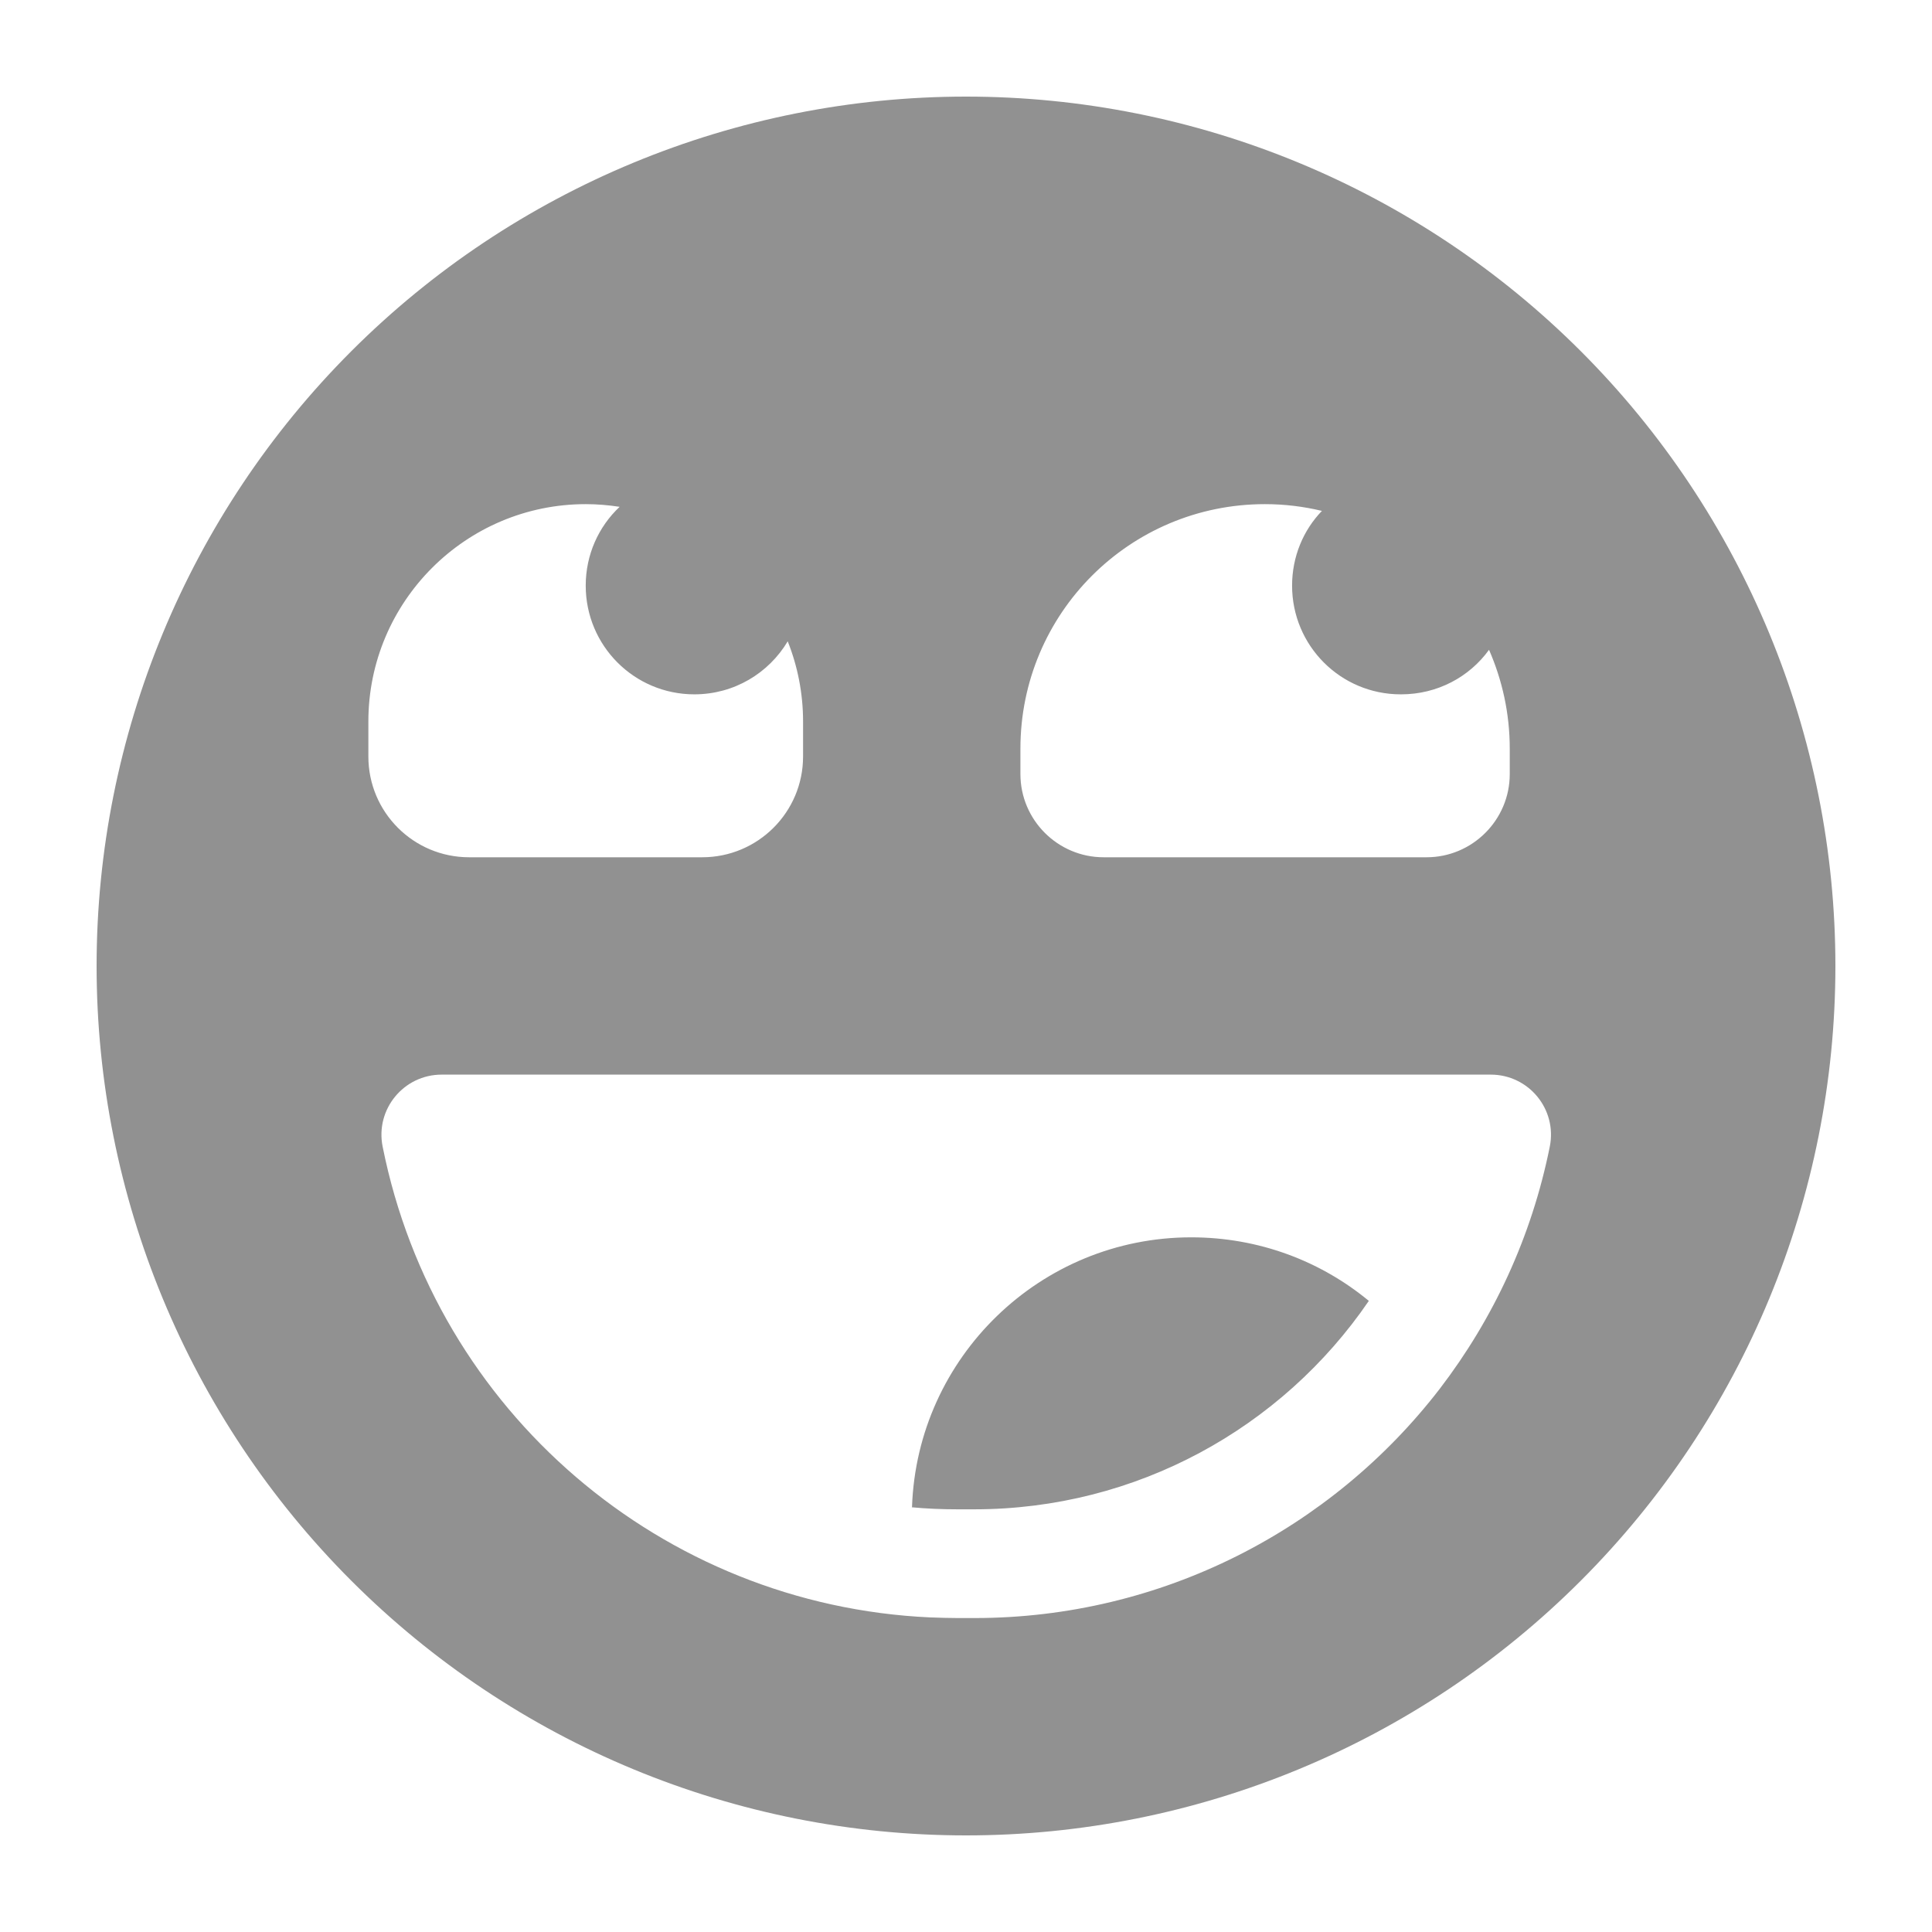 <svg width="18" height="18" viewBox="0 0 18 18" fill="none" xmlns="http://www.w3.org/2000/svg">
<g clip-path="url(#clip0_3352_15424)">
<path d="M0.9 9C0.9 6.852 1.754 4.791 3.273 3.272C4.792 1.753 6.852 0.9 9 0.9C11.149 0.9 13.209 1.753 14.728 3.272C16.247 4.791 17.1 6.852 17.1 9C17.1 11.148 16.247 13.208 14.728 14.727C13.209 16.247 11.149 17.1 9 17.1C6.852 17.1 4.792 16.247 3.273 14.727C1.754 13.208 0.9 11.148 0.9 9ZM7.339 5.975C7.162 6.272 6.839 6.469 6.469 6.469C5.909 6.469 5.457 6.016 5.457 5.456C5.457 5.168 5.577 4.906 5.773 4.722C5.669 4.706 5.564 4.697 5.457 4.697C4.34 4.697 3.432 5.605 3.432 6.722V7.048C3.432 7.567 3.852 7.987 4.371 7.987H6.542C7.061 7.987 7.482 7.567 7.482 7.048V6.722C7.482 6.459 7.431 6.206 7.339 5.975ZM13.05 6.469C12.49 6.469 12.038 6.016 12.038 5.456C12.038 5.187 12.142 4.94 12.316 4.76C12.146 4.719 11.968 4.697 11.785 4.697C10.525 4.697 9.507 5.716 9.507 6.975V7.212C9.507 7.639 9.855 7.987 10.282 7.987H13.291C13.718 7.987 14.066 7.639 14.066 7.212V6.975C14.066 6.646 13.996 6.336 13.873 6.054C13.69 6.307 13.392 6.469 13.054 6.469H13.05ZM8.668 15.069C8.754 15.072 8.839 15.075 8.924 15.075H9.079C10.823 15.075 12.405 14.249 13.414 12.939C13.911 12.29 14.269 11.528 14.439 10.683C14.509 10.335 14.243 10.012 13.889 10.012H4.115C3.761 10.012 3.495 10.335 3.565 10.683C4.058 13.154 6.172 14.955 8.665 15.069H8.668ZM8.497 14.04C8.545 12.645 9.693 11.528 11.098 11.528C11.728 11.528 12.304 11.749 12.753 12.12C11.943 13.306 10.586 14.062 9.076 14.062H8.921C8.776 14.062 8.633 14.056 8.494 14.043L8.497 14.04Z" fill="#919191"/>
</g>
<defs>
<clipPath id="clip0_3352_15424">
<rect width="18" height="18" fill="white"/>
</clipPath>
</defs>
</svg>
